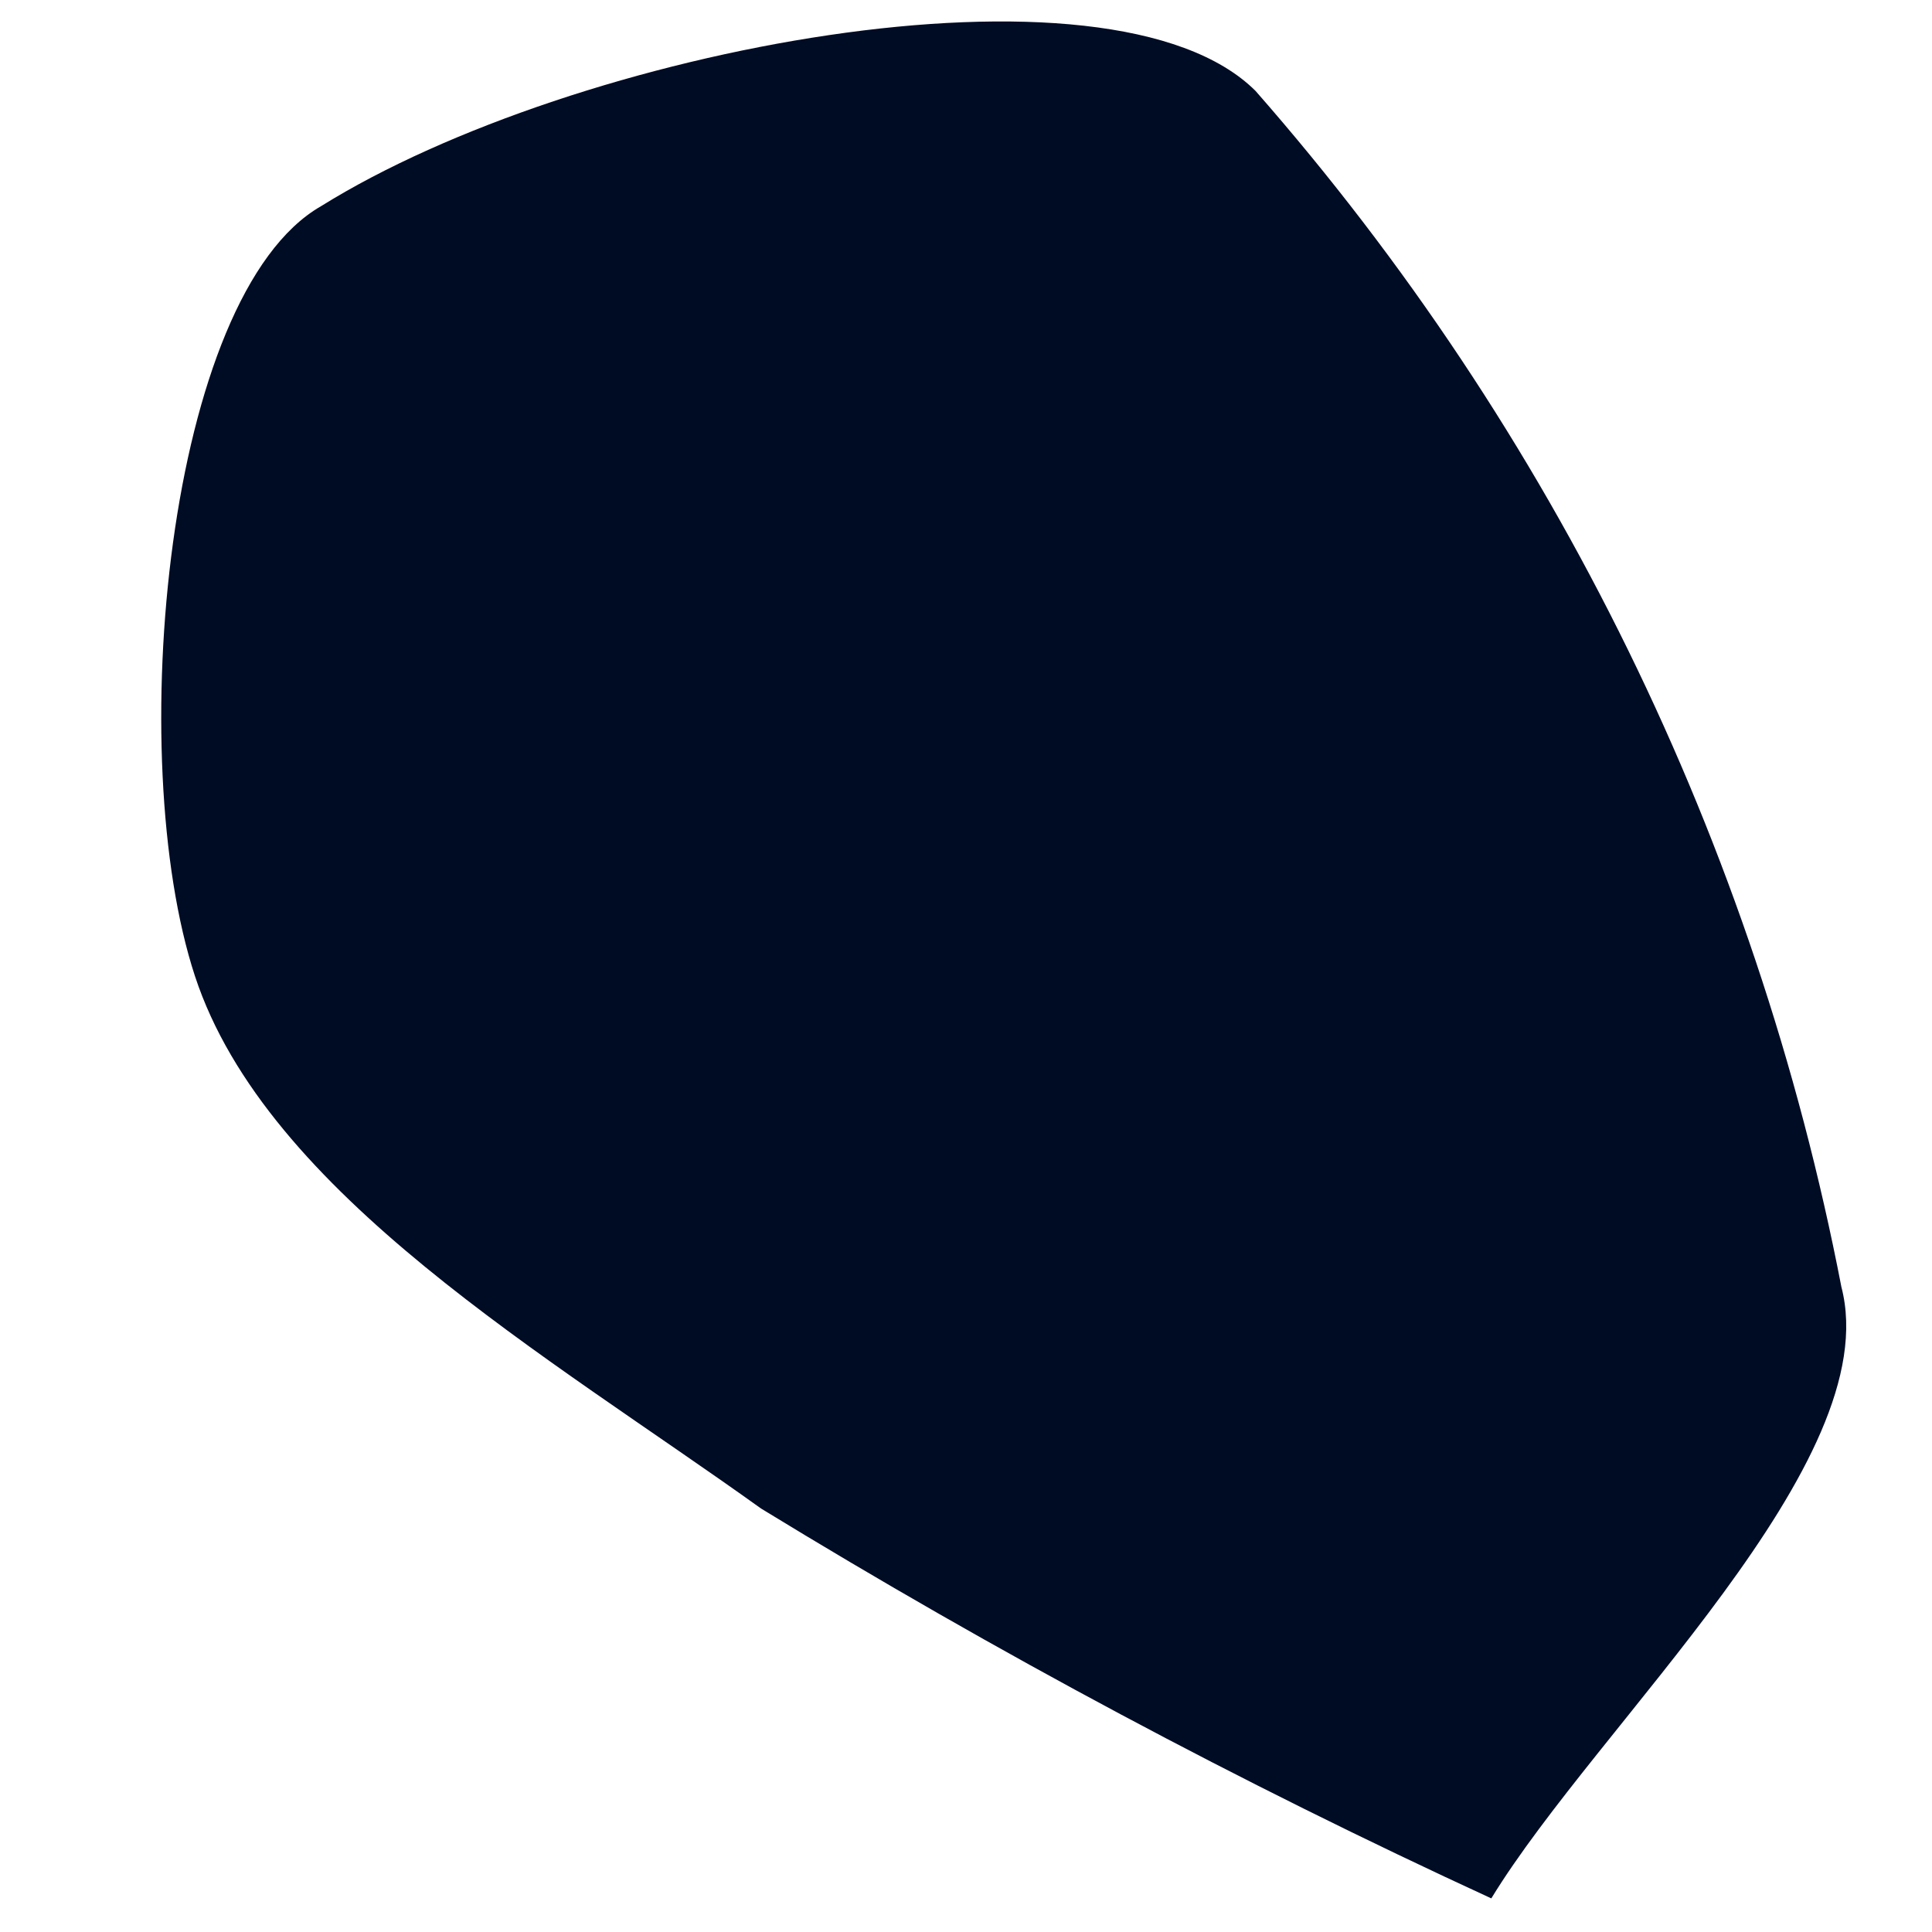 <svg width="10" height="10" viewBox="0 0 10 10" fill="none" xmlns="http://www.w3.org/2000/svg">
<path d="M7.719 9.826C6.42 9.228 5.158 8.554 3.939 7.808C2.839 7.019 1.38 6.181 1.009 5.052C0.638 3.922 0.86 1.526 1.662 1.067C2.973 0.25 5.748 -0.278 6.499 0.471C8.041 2.229 9.087 4.365 9.531 6.661C9.767 7.568 8.272 8.92 7.719 9.826Z" fill="#000C24"/>
</svg>
